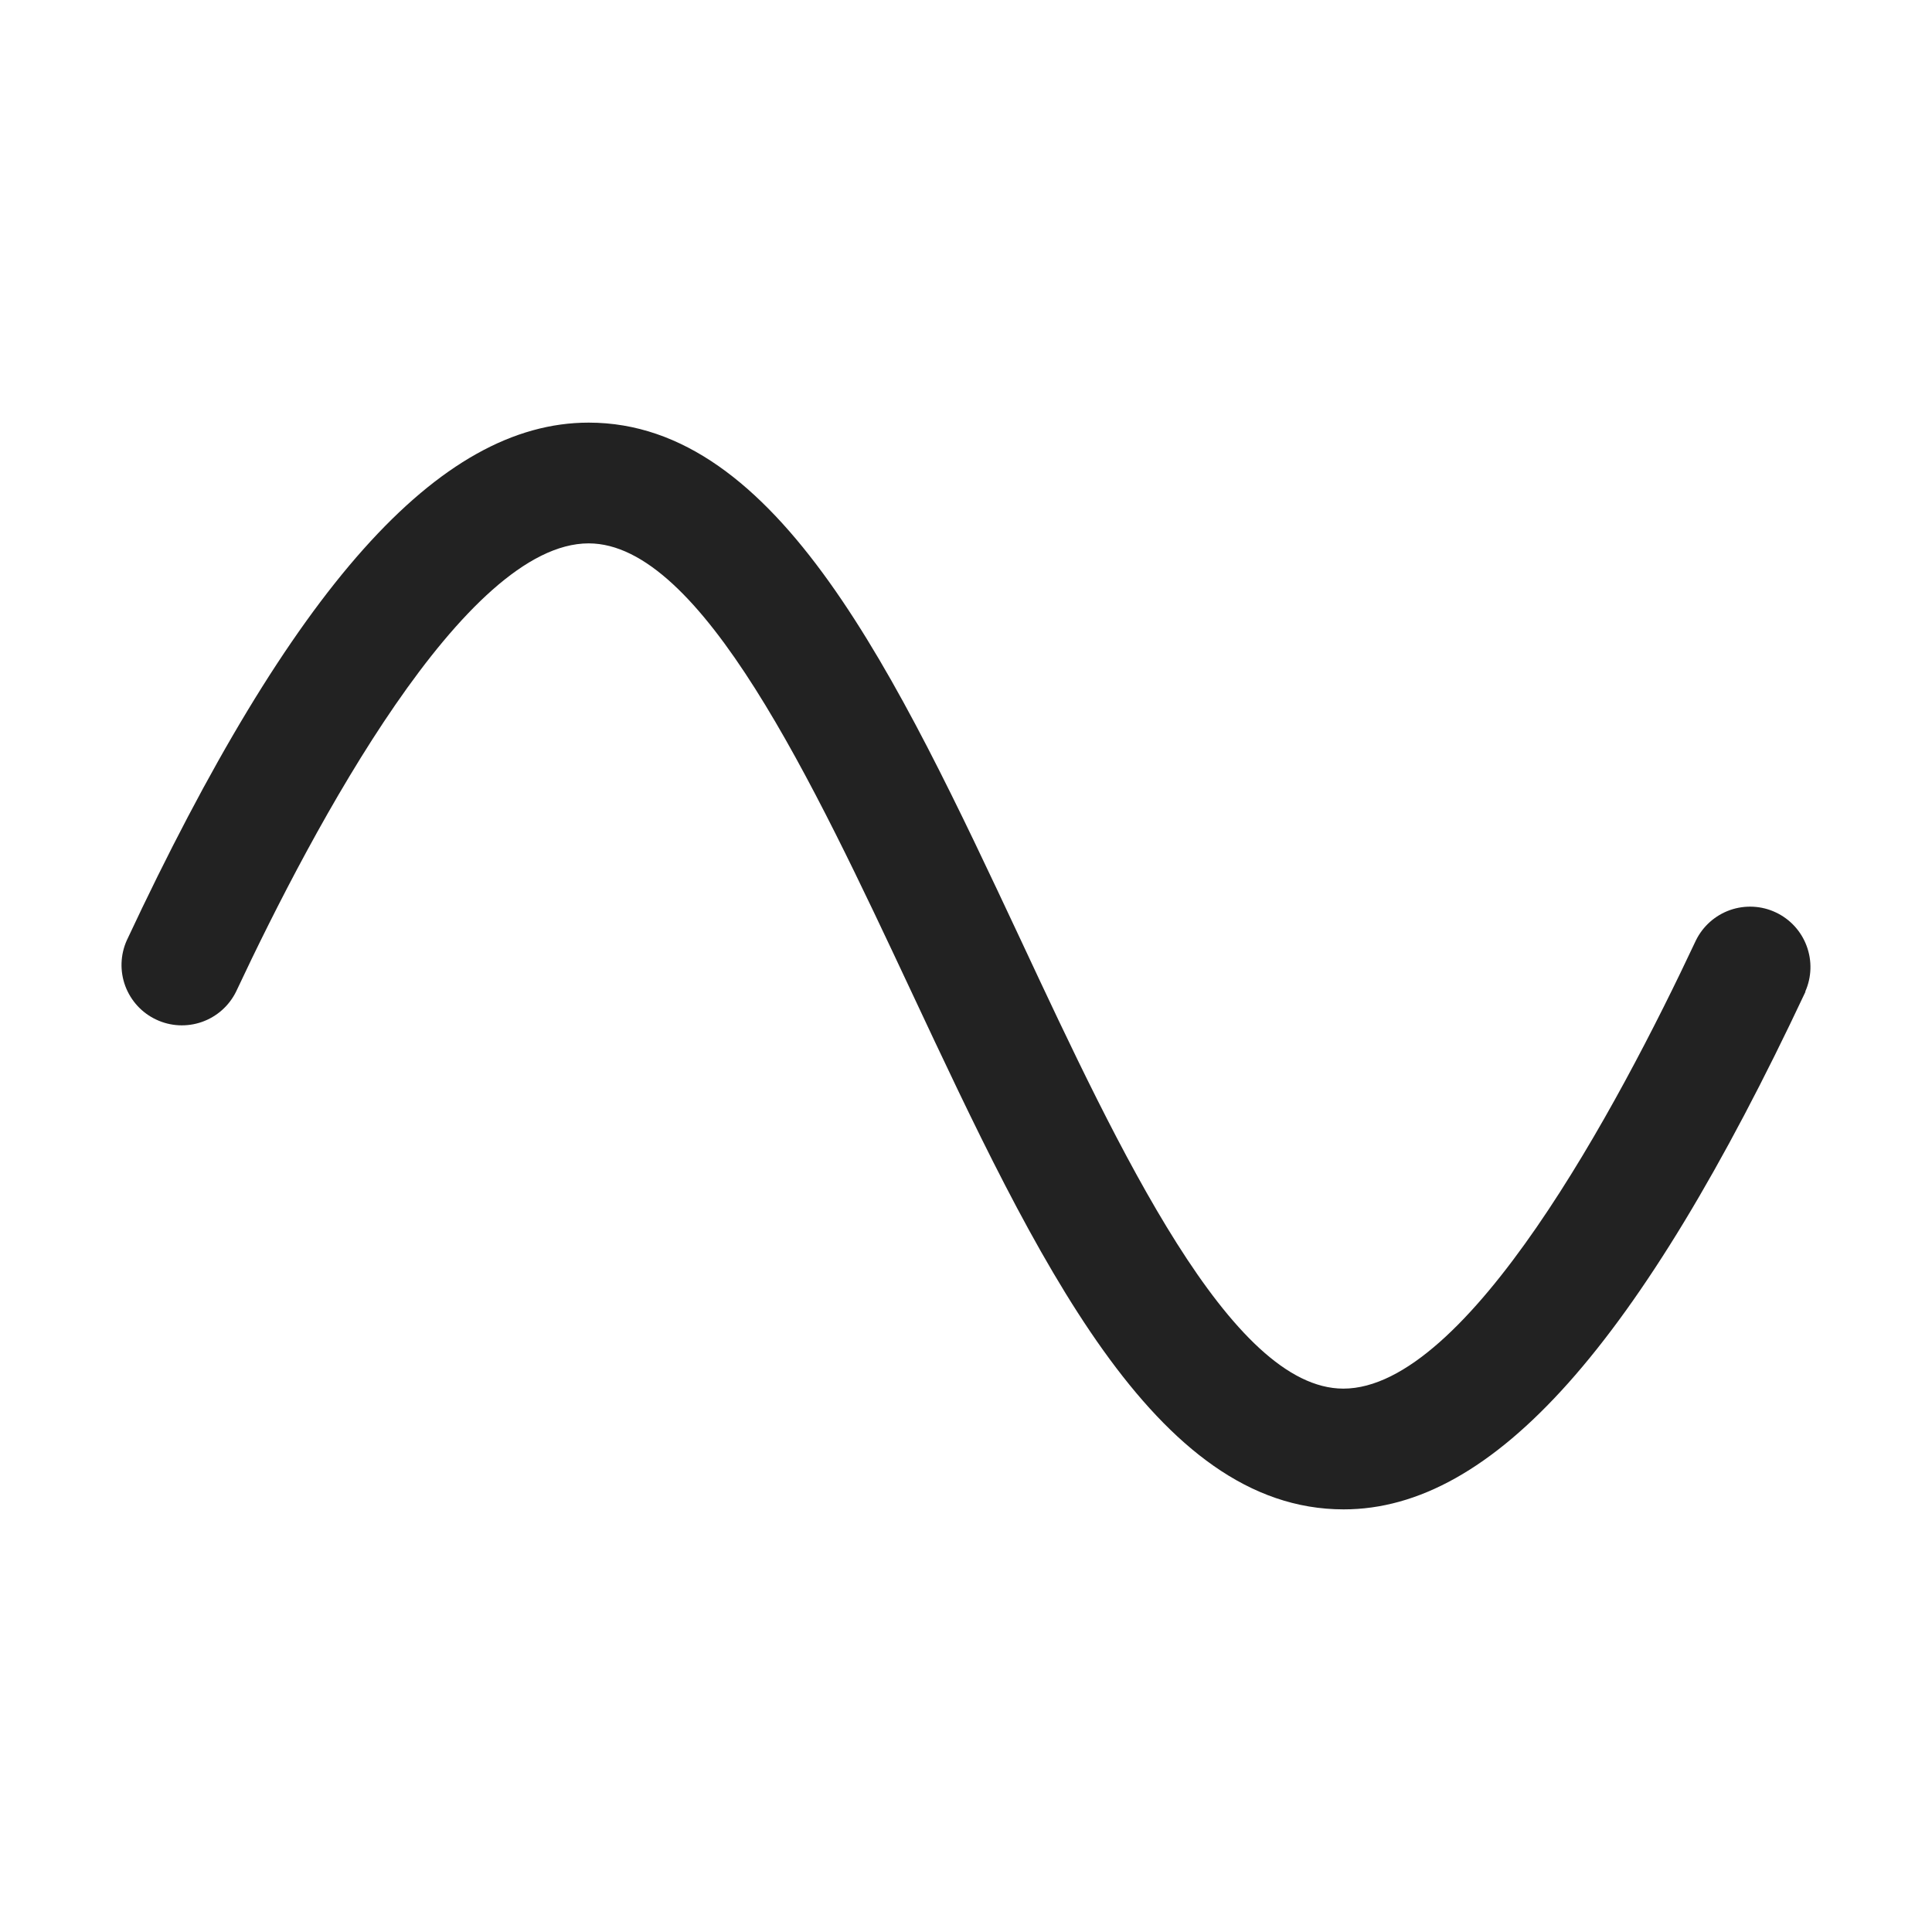 <svg width="32" height="32" viewBox="0 0 32 32" fill="none" xmlns="http://www.w3.org/2000/svg">
<path d="M29.905 16.425C27.155 22.275 24.73 25 22.255 25C19.117 25 17.163 20.835 15.095 16.425C13.462 12.945 11.612 9 9.75 9C7.7 9 5.211 13.651 3.91 16.425C3.794 16.66 3.591 16.84 3.343 16.927C3.096 17.013 2.825 17 2.588 16.888C2.35 16.777 2.167 16.577 2.075 16.331C1.984 16.086 1.993 15.814 2.1 15.575C4.838 9.725 7.27 7 9.75 7C12.887 7 14.841 11.165 16.91 15.575C18.537 19.055 20.387 23 22.25 23C24.3 23 26.788 18.349 28.09 15.575C28.206 15.34 28.409 15.16 28.656 15.073C28.903 14.987 29.175 15 29.412 15.112C29.649 15.223 29.833 15.423 29.924 15.669C30.015 15.914 30.007 16.186 29.9 16.425H29.905Z" fill="#222222"/>
</svg>
